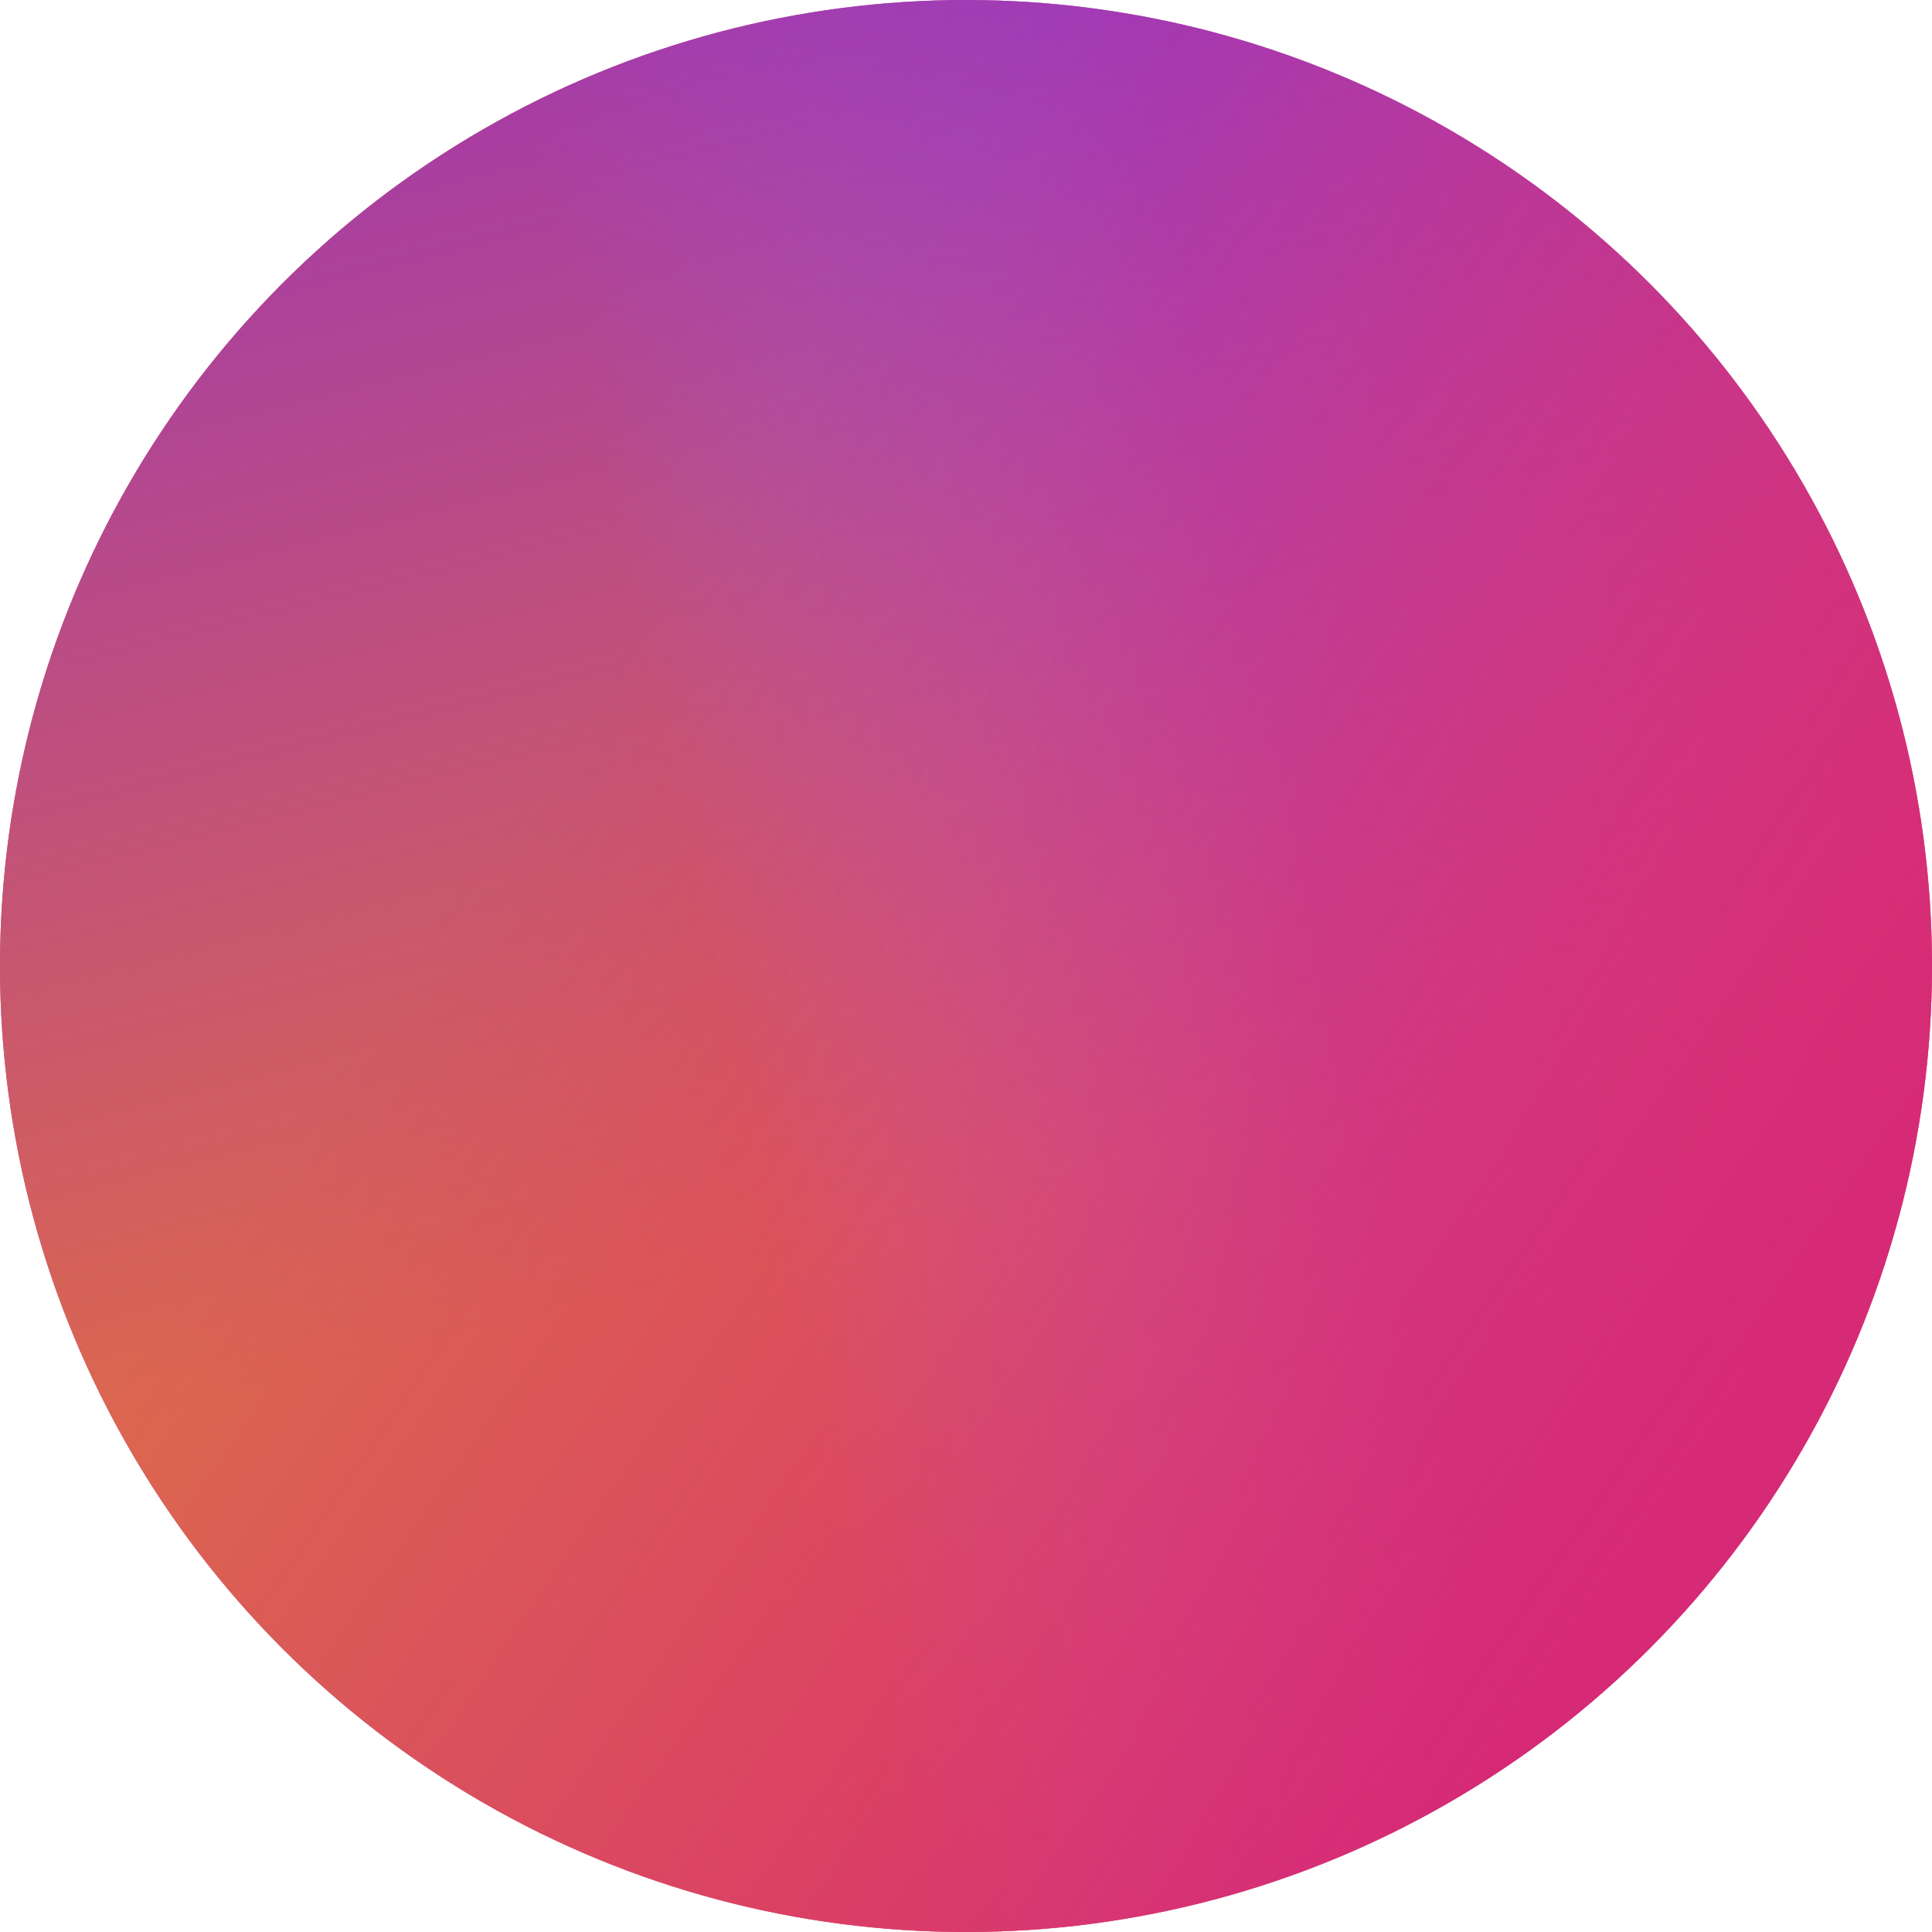 <svg width="62" height="62" viewBox="0 0 62 62" fill="none" xmlns="http://www.w3.org/2000/svg">
<circle cx="31" cy="31" r="31" fill="url(#paint0_linear)"/>
<circle cx="31" cy="31" r="31" fill="url(#paint1_linear)"/>
<circle cx="31" cy="31" r="31" fill="url(#paint2_linear)"/>
<circle cx="31" cy="31" r="31" fill="url(#paint3_linear)"/>
<defs>
<linearGradient id="paint0_linear" x1="28.63" y1="-30.991" x2="71.792" y2="-23.669" gradientUnits="userSpaceOnUse">
<stop stop-color="#962FBF" stop-opacity="0.98"/>
<stop offset="1" stop-color="#D62976"/>
</linearGradient>
<linearGradient id="paint1_linear" x1="31.09" y1="68.87" x2="50.086" y2="64.733" gradientUnits="userSpaceOnUse">
<stop stop-color="#FA7E1E" stop-opacity="0.7"/>
<stop offset="1" stop-color="#FEDA75" stop-opacity="0.21"/>
</linearGradient>
<linearGradient id="paint2_linear" x1="26.072" y1="-12.483" x2="38.514" y2="37.08" gradientUnits="userSpaceOnUse">
<stop stop-color="#962FBF"/>
<stop offset="1" stop-color="#962FBF" stop-opacity="0"/>
</linearGradient>
<linearGradient id="paint3_linear" x1="45.257" y1="61.983" x2="8.862" y2="36.872" gradientUnits="userSpaceOnUse">
<stop stop-color="#D62976"/>
<stop offset="1" stop-color="#D62976" stop-opacity="0"/>
</linearGradient>
</defs>
</svg>
